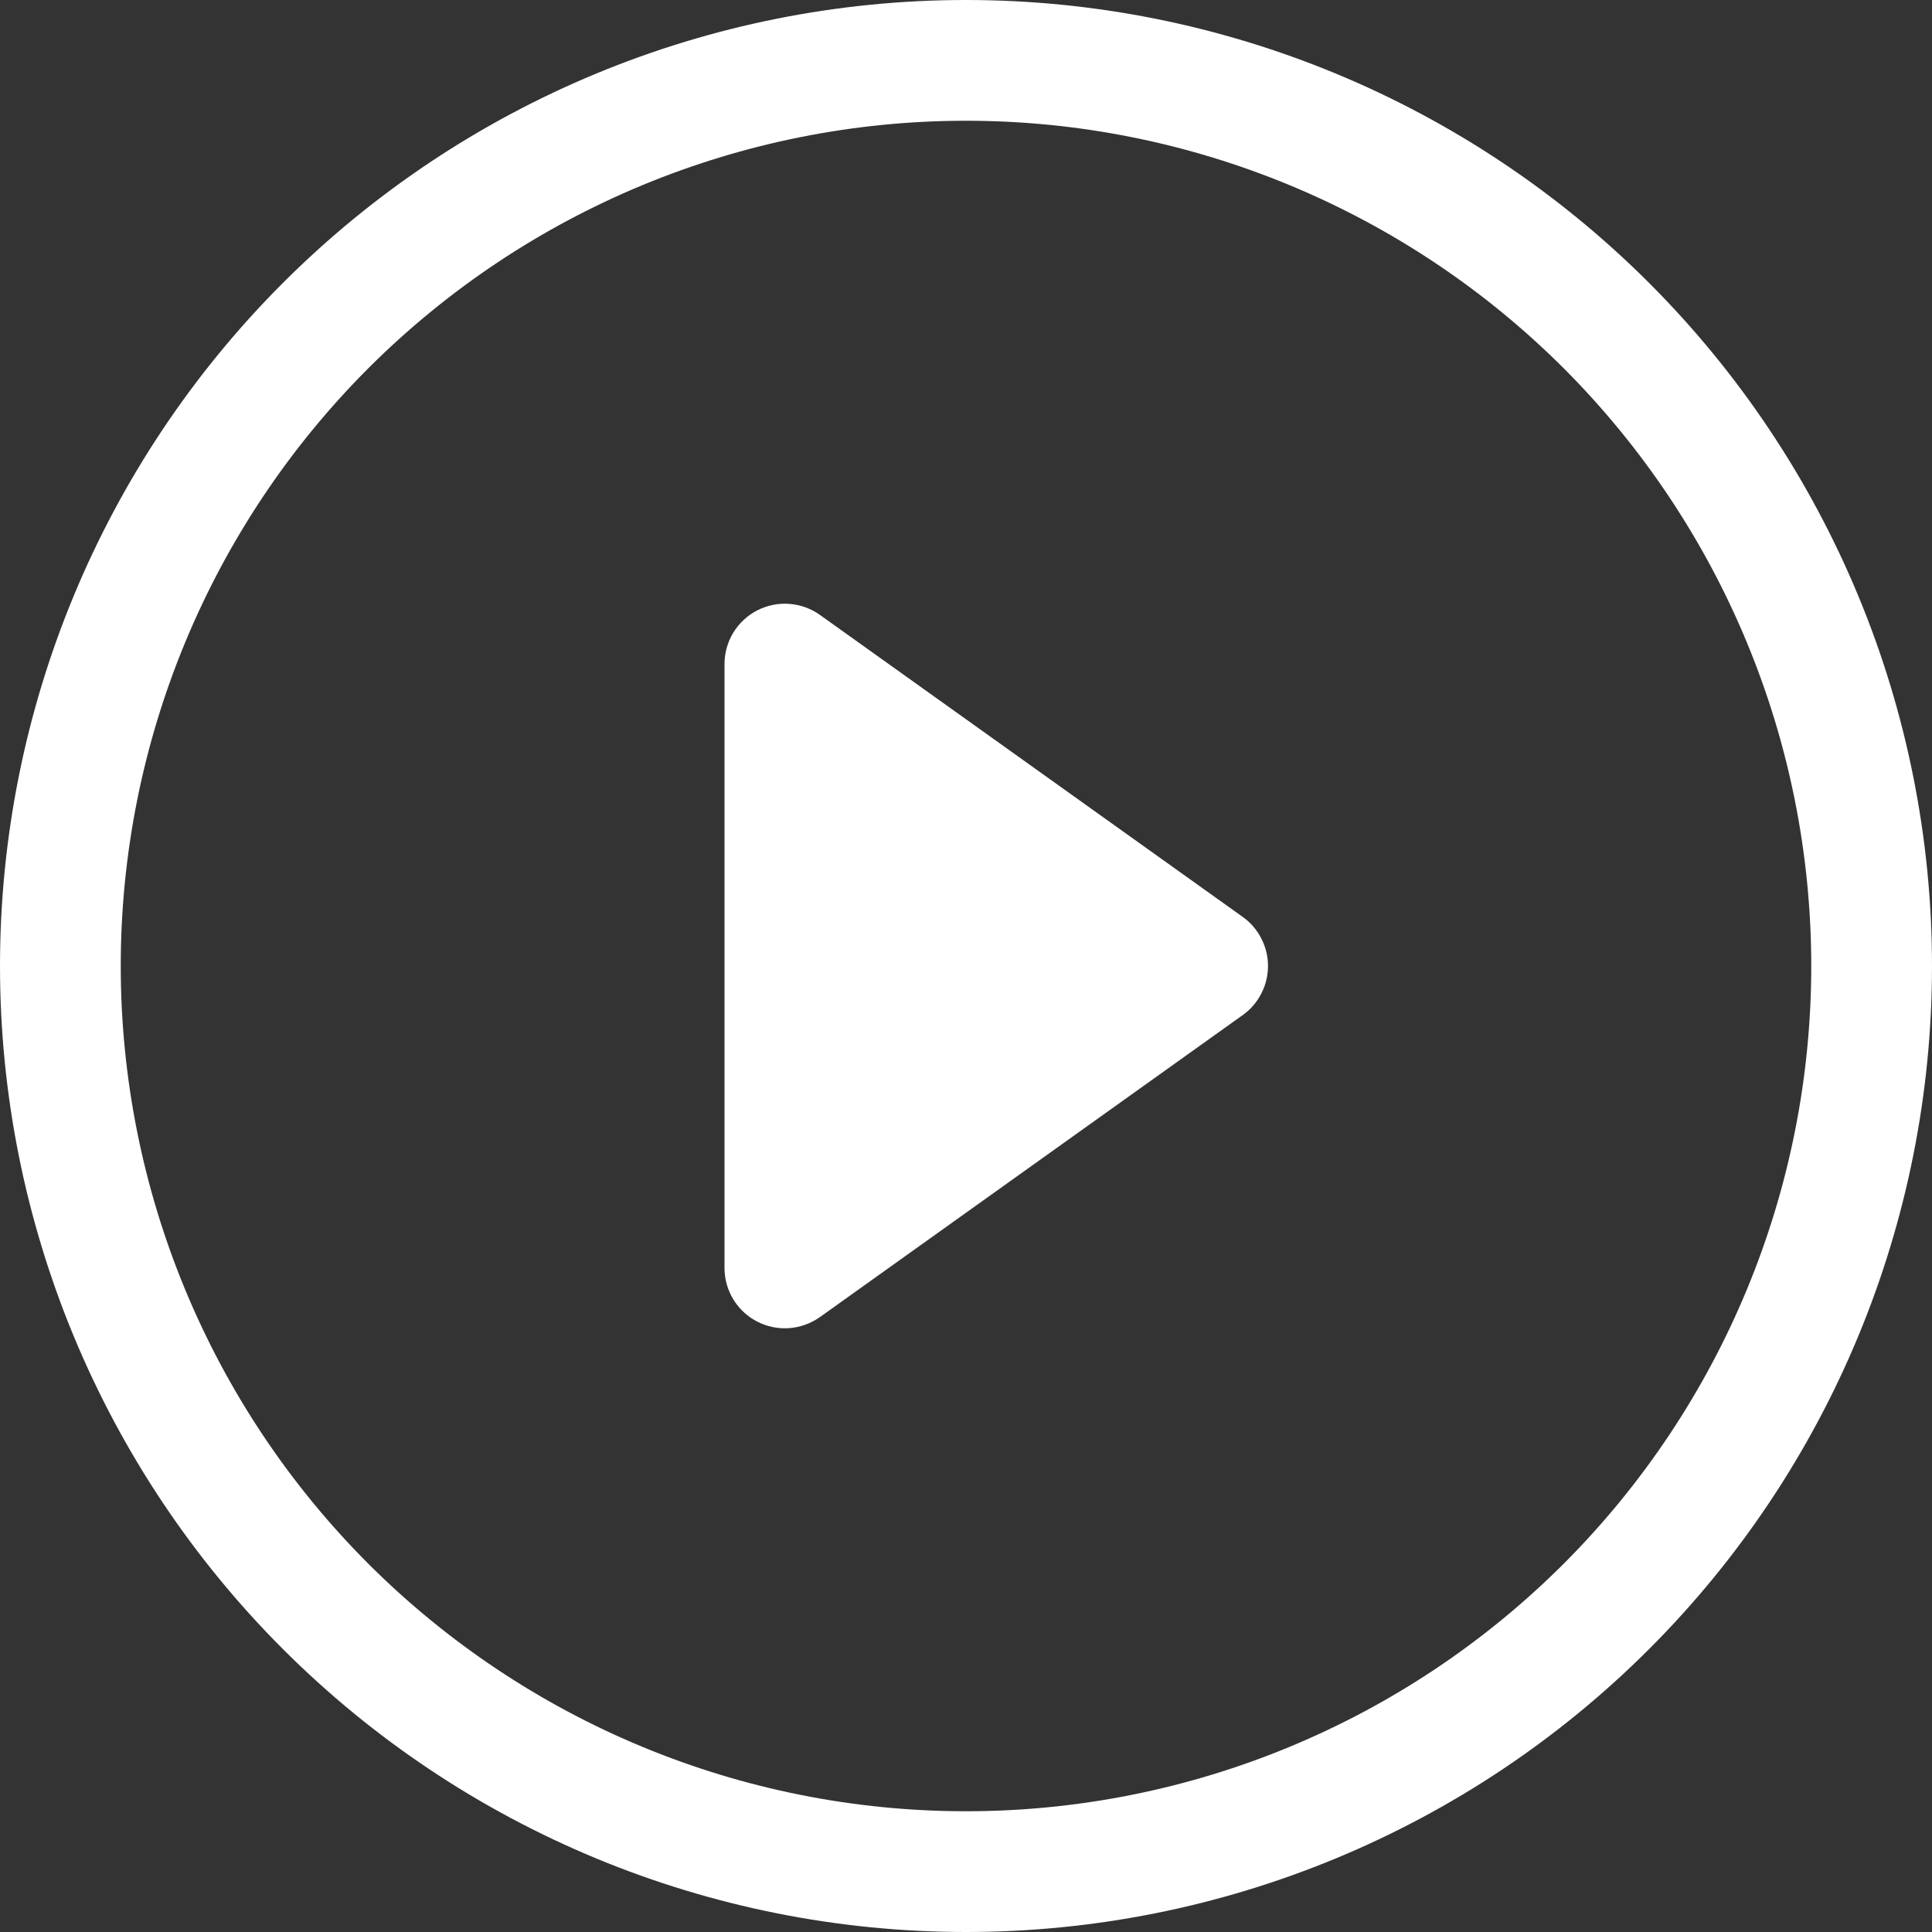 <svg width="16" height="16" viewBox="0 0 16 16" fill="none" xmlns="http://www.w3.org/2000/svg">
<rect x="0" y="0" width="16" height="16" fill="#333333" stroke="none"/>
<path d="M8 15C6.143 15 4.363 14.262 3.05 12.95C1.738 11.637 1 9.857 1 8C1 6.143 1.738 4.363 3.05 3.05C4.363 1.738 6.143 1 8 1C9.857 1 11.637 1.738 12.95 3.05C14.262 4.363 15 6.143 15 8C15 9.857 14.262 11.637 12.95 12.95C11.637 14.262 9.857 15 8 15ZM8 16C10.122 16 12.157 15.157 13.657 13.657C15.157 12.157 16 10.122 16 8C16 5.878 15.157 3.843 13.657 2.343C12.157 0.843 10.122 0 8 0C5.878 0 3.843 0.843 2.343 2.343C0.843 3.843 0 5.878 0 8C0 10.122 0.843 12.157 2.343 13.657C3.843 15.157 5.878 16 8 16Z" fill="white"/>
<path d="M6.271 5.055C6.353 5.013 6.445 4.994 6.536 5.001C6.628 5.008 6.716 5.039 6.791 5.093L10.291 7.593C10.356 7.639 10.409 7.7 10.445 7.771C10.482 7.842 10.501 7.92 10.501 8C10.501 8.08 10.482 8.158 10.445 8.229C10.409 8.3 10.356 8.361 10.291 8.407L6.791 10.907C6.716 10.96 6.628 10.992 6.536 10.999C6.445 11.006 6.353 10.987 6.271 10.945C6.189 10.903 6.121 10.839 6.073 10.761C6.025 10.682 6 10.592 6 10.5V5.5C6 5.408 6.025 5.318 6.073 5.239C6.121 5.161 6.189 5.097 6.271 5.055Z" fill="white"/>
</svg>
